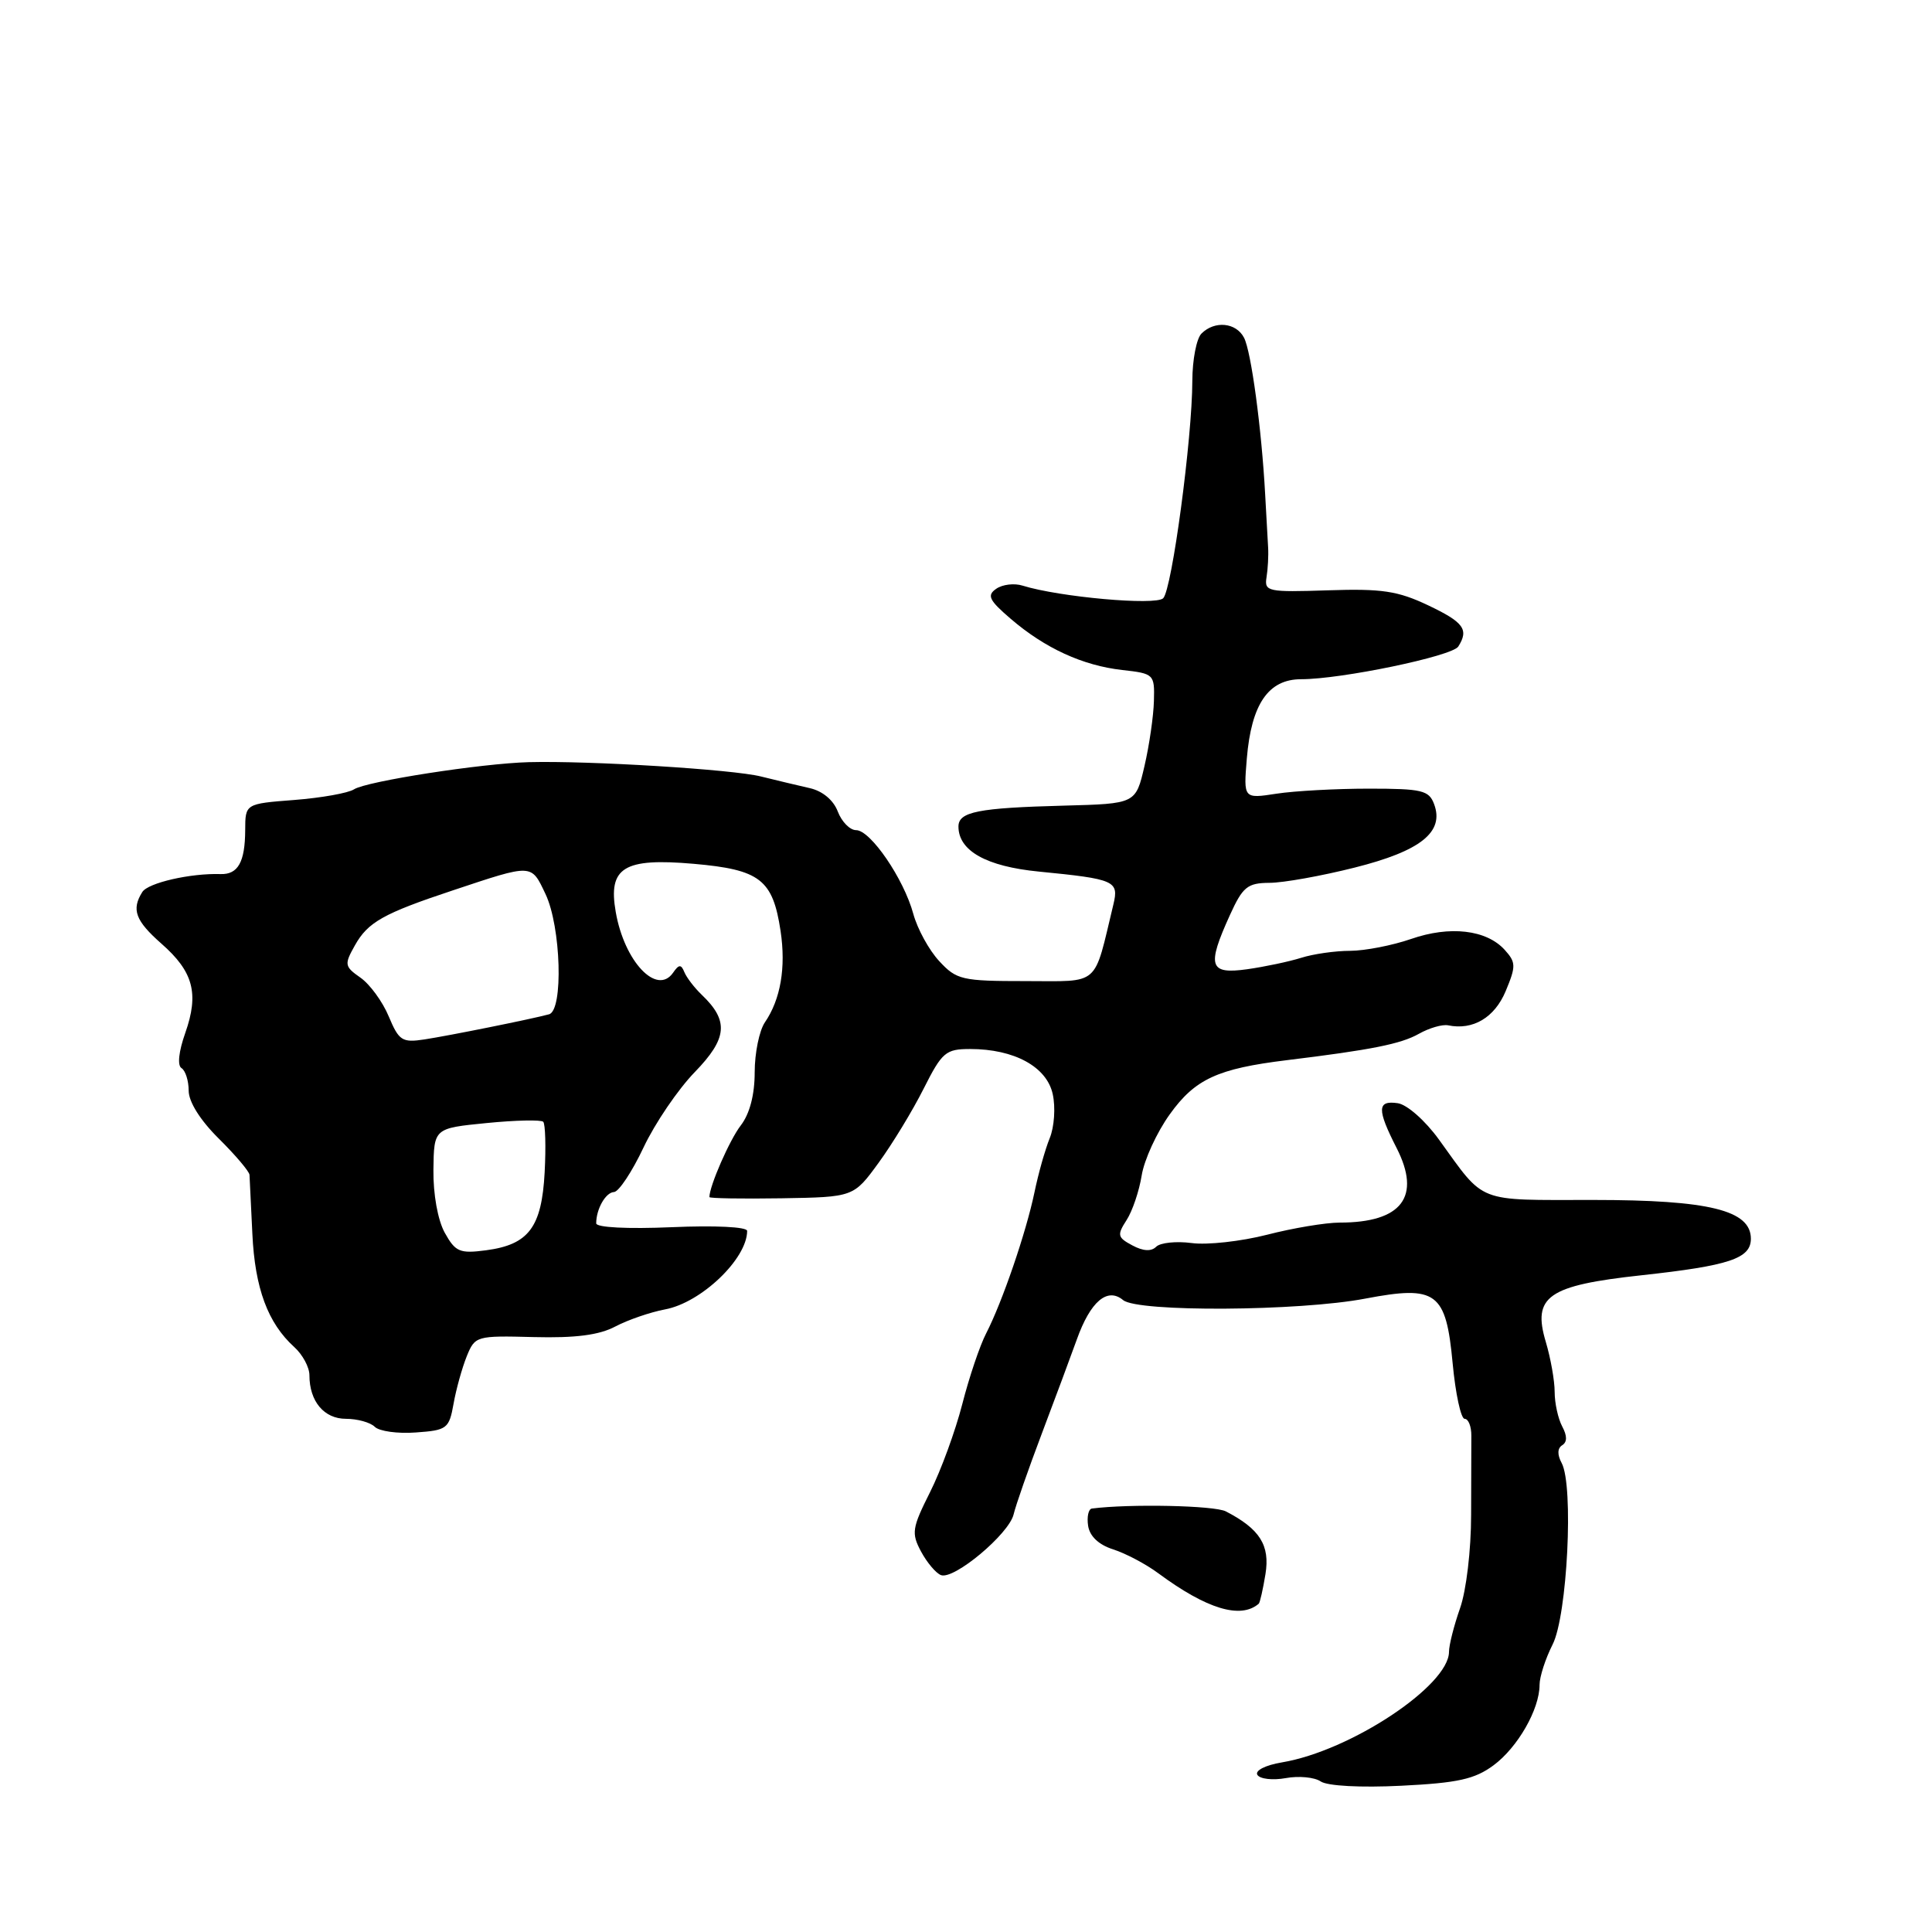 <?xml version="1.0" encoding="UTF-8" standalone="no"?>
<!DOCTYPE svg PUBLIC "-//W3C//DTD SVG 1.1//EN" "http://www.w3.org/Graphics/SVG/1.1/DTD/svg11.dtd" >
<svg xmlns="http://www.w3.org/2000/svg" xmlns:xlink="http://www.w3.org/1999/xlink" version="1.1" viewBox="0 0 256 256">
 <g >
 <path fill="currentColor"
d=" M 197.89 233.92 C 201.10 231.55 204.00 226.49 204.00 223.25 C 204.00 222.18 204.78 219.78 205.73 217.90 C 207.68 214.07 208.54 196.87 206.93 193.86 C 206.33 192.75 206.36 191.90 207.00 191.50 C 207.67 191.08 207.67 190.26 207.00 189.01 C 206.45 187.97 206.00 185.92 206.00 184.43 C 206.00 182.95 205.47 179.97 204.83 177.82 C 203.02 171.78 205.09 170.33 217.50 168.98 C 229.15 167.71 232.00 166.76 232.00 164.14 C 232.00 160.36 226.46 159.00 211.10 159.00 C 195.45 159.00 196.86 159.55 190.67 151.00 C 188.84 148.47 186.44 146.36 185.21 146.18 C 182.47 145.78 182.44 146.98 185.05 152.10 C 188.36 158.58 185.75 162.00 177.52 162.00 C 175.67 162.00 171.34 162.72 167.89 163.61 C 164.44 164.49 159.95 164.99 157.90 164.71 C 155.86 164.44 153.74 164.66 153.20 165.20 C 152.55 165.85 151.47 165.79 150.04 165.02 C 148.07 163.97 148.00 163.65 149.27 161.68 C 150.05 160.48 150.95 157.81 151.28 155.75 C 151.61 153.69 153.28 150.04 155.01 147.64 C 158.35 142.98 161.34 141.60 170.50 140.48 C 181.73 139.11 185.62 138.33 188.00 136.99 C 189.38 136.21 191.12 135.71 191.88 135.86 C 195.18 136.54 198.04 134.84 199.51 131.33 C 200.89 128.02 200.88 127.52 199.38 125.86 C 196.96 123.19 192.11 122.63 186.97 124.42 C 184.51 125.27 180.88 125.98 178.90 125.99 C 176.92 125.99 173.99 126.41 172.40 126.92 C 170.80 127.42 167.59 128.10 165.25 128.43 C 160.23 129.13 159.88 128.05 162.97 121.25 C 164.67 117.51 165.29 117.00 168.20 116.98 C 170.02 116.98 175.10 116.07 179.50 114.96 C 188.25 112.76 191.40 110.25 190.03 106.56 C 189.35 104.72 188.43 104.50 181.38 104.50 C 177.05 104.50 171.53 104.80 169.13 105.17 C 164.77 105.84 164.77 105.84 165.21 100.51 C 165.81 93.30 168.06 90.00 172.41 90.00 C 177.75 90.00 192.41 86.95 193.23 85.67 C 194.66 83.41 193.96 82.45 189.22 80.20 C 185.21 78.30 183.09 77.98 175.97 78.22 C 167.98 78.48 167.52 78.39 167.82 76.50 C 168.00 75.40 168.10 73.60 168.03 72.50 C 167.97 71.40 167.79 68.25 167.64 65.50 C 167.17 56.82 165.79 46.57 164.84 44.75 C 163.79 42.73 160.95 42.45 159.20 44.20 C 158.54 44.86 158.00 47.67 157.99 50.45 C 157.98 58.08 155.29 78.11 154.13 79.27 C 153.14 80.26 140.39 79.12 135.50 77.60 C 134.40 77.25 132.82 77.44 132.00 78.02 C 130.74 78.89 131.05 79.53 133.93 82.00 C 138.46 85.89 143.46 88.19 148.71 88.78 C 152.91 89.25 153.00 89.34 152.90 92.88 C 152.85 94.87 152.29 98.75 151.65 101.50 C 150.49 106.50 150.49 106.50 141.00 106.75 C 129.61 107.05 127.00 107.56 127.00 109.52 C 127.00 112.74 130.70 114.81 137.66 115.49 C 147.74 116.48 148.28 116.72 147.53 119.84 C 144.87 130.88 145.88 130.00 135.91 130.00 C 127.45 130.00 126.75 129.84 124.45 127.35 C 123.10 125.90 121.56 123.08 121.02 121.10 C 119.76 116.45 115.35 110.00 113.44 110.00 C 112.62 110.00 111.53 108.89 111.01 107.53 C 110.44 106.02 108.99 104.81 107.29 104.43 C 105.75 104.08 102.85 103.39 100.84 102.89 C 97.11 101.95 78.08 100.78 70.07 100.99 C 63.76 101.16 48.58 103.52 46.91 104.59 C 46.13 105.09 42.58 105.72 39.00 106.00 C 32.50 106.50 32.50 106.50 32.49 110.00 C 32.47 114.22 31.54 115.89 29.23 115.82 C 25.24 115.69 19.63 116.98 18.86 118.19 C 17.39 120.52 17.94 122.00 21.39 125.04 C 25.62 128.75 26.39 131.64 24.55 136.87 C 23.68 139.33 23.48 141.18 24.05 141.53 C 24.57 141.85 25.00 143.20 25.00 144.52 C 25.00 146.00 26.54 148.45 29.00 150.88 C 31.20 153.06 33.03 155.22 33.06 155.67 C 33.09 156.13 33.26 159.65 33.44 163.50 C 33.78 170.71 35.49 175.32 38.99 178.49 C 40.10 179.49 41.00 181.17 41.00 182.22 C 41.00 185.69 42.94 188.00 45.84 188.00 C 47.36 188.00 49.08 188.48 49.66 189.06 C 50.25 189.65 52.70 189.99 55.10 189.81 C 59.23 189.52 59.51 189.31 60.10 186.00 C 60.44 184.07 61.23 181.25 61.84 179.73 C 62.94 177.02 63.10 176.97 70.73 177.17 C 76.24 177.31 79.38 176.91 81.53 175.77 C 83.20 174.89 86.17 173.87 88.13 173.50 C 92.92 172.61 99.00 166.79 99.00 163.10 C 99.00 162.57 94.77 162.36 89.00 162.61 C 83.16 162.86 79.00 162.65 79.00 162.10 C 79.00 160.20 80.25 158.00 81.36 157.95 C 81.99 157.92 83.75 155.27 85.27 152.05 C 86.79 148.83 89.85 144.33 92.07 142.05 C 96.39 137.59 96.60 135.26 92.98 131.81 C 92.00 130.87 90.97 129.52 90.68 128.81 C 90.25 127.75 89.96 127.77 89.18 128.90 C 87.03 131.96 82.73 127.41 81.59 120.85 C 80.55 114.94 82.64 113.65 91.92 114.46 C 100.72 115.23 102.40 116.54 103.43 123.36 C 104.16 128.22 103.43 132.43 101.35 135.47 C 100.61 136.56 100.00 139.53 100.00 142.09 C 100.00 145.06 99.34 147.59 98.16 149.12 C 96.68 151.03 94.00 157.16 94.00 158.62 C 94.00 158.79 98.30 158.86 103.56 158.78 C 113.11 158.62 113.11 158.62 116.43 154.06 C 118.26 151.55 120.94 147.14 122.39 144.25 C 124.83 139.41 125.31 139.00 128.55 139.00 C 134.39 139.00 138.70 141.35 139.49 144.97 C 139.88 146.71 139.70 149.34 139.09 150.82 C 138.49 152.29 137.58 155.53 137.07 158.00 C 135.96 163.33 132.80 172.54 130.68 176.66 C 129.84 178.27 128.42 182.49 127.51 186.04 C 126.60 189.59 124.68 194.85 123.24 197.71 C 120.85 202.47 120.74 203.15 122.04 205.58 C 122.83 207.05 124.01 208.45 124.68 208.71 C 126.40 209.37 133.70 203.26 134.31 200.66 C 134.59 199.47 136.26 194.68 138.03 190.00 C 139.80 185.32 141.89 179.70 142.68 177.50 C 144.48 172.45 146.73 170.53 148.82 172.27 C 150.76 173.88 172.14 173.75 180.92 172.07 C 190.35 170.28 191.60 171.20 192.48 180.61 C 192.86 184.68 193.58 188.00 194.07 188.00 C 194.57 188.00 194.97 189.01 194.96 190.25 C 194.95 191.49 194.94 196.21 194.93 200.73 C 194.93 205.38 194.29 210.77 193.46 213.11 C 192.66 215.39 192.00 217.98 192.00 218.88 C 191.98 223.36 178.97 231.99 169.89 233.52 C 167.67 233.89 166.26 234.61 166.61 235.18 C 166.95 235.73 168.64 235.92 170.36 235.61 C 172.09 235.29 174.18 235.49 175.00 236.05 C 175.88 236.65 180.30 236.89 185.68 236.62 C 193.17 236.25 195.41 235.75 197.89 233.92 Z  M 166.79 212.50 C 166.95 212.36 167.35 210.60 167.68 208.58 C 168.30 204.76 166.94 202.60 162.44 200.27 C 160.93 199.48 149.70 199.25 144.68 199.89 C 144.23 199.95 144.00 200.98 144.18 202.17 C 144.39 203.56 145.58 204.69 147.50 205.30 C 149.15 205.83 151.85 207.25 153.50 208.48 C 159.90 213.21 164.39 214.57 166.79 212.50 Z  M 58.93 163.34 C 58.01 161.67 57.39 158.24 57.43 155.00 C 57.50 149.50 57.50 149.50 64.48 148.81 C 68.31 148.43 71.69 148.36 71.98 148.64 C 72.26 148.93 72.35 151.94 72.17 155.33 C 71.78 162.63 70.06 164.92 64.40 165.67 C 60.91 166.13 60.34 165.88 58.93 163.34 Z  M 51.51 134.68 C 50.70 132.73 49.01 130.42 47.77 129.55 C 45.64 128.06 45.60 127.80 47.03 125.26 C 48.75 122.19 50.79 121.04 60.00 117.98 C 70.63 114.44 70.36 114.43 72.28 118.46 C 74.34 122.78 74.67 133.88 72.75 134.40 C 70.40 135.04 59.51 137.23 56.24 137.73 C 53.28 138.18 52.86 137.90 51.51 134.68 Z "/>
</g>
</svg>